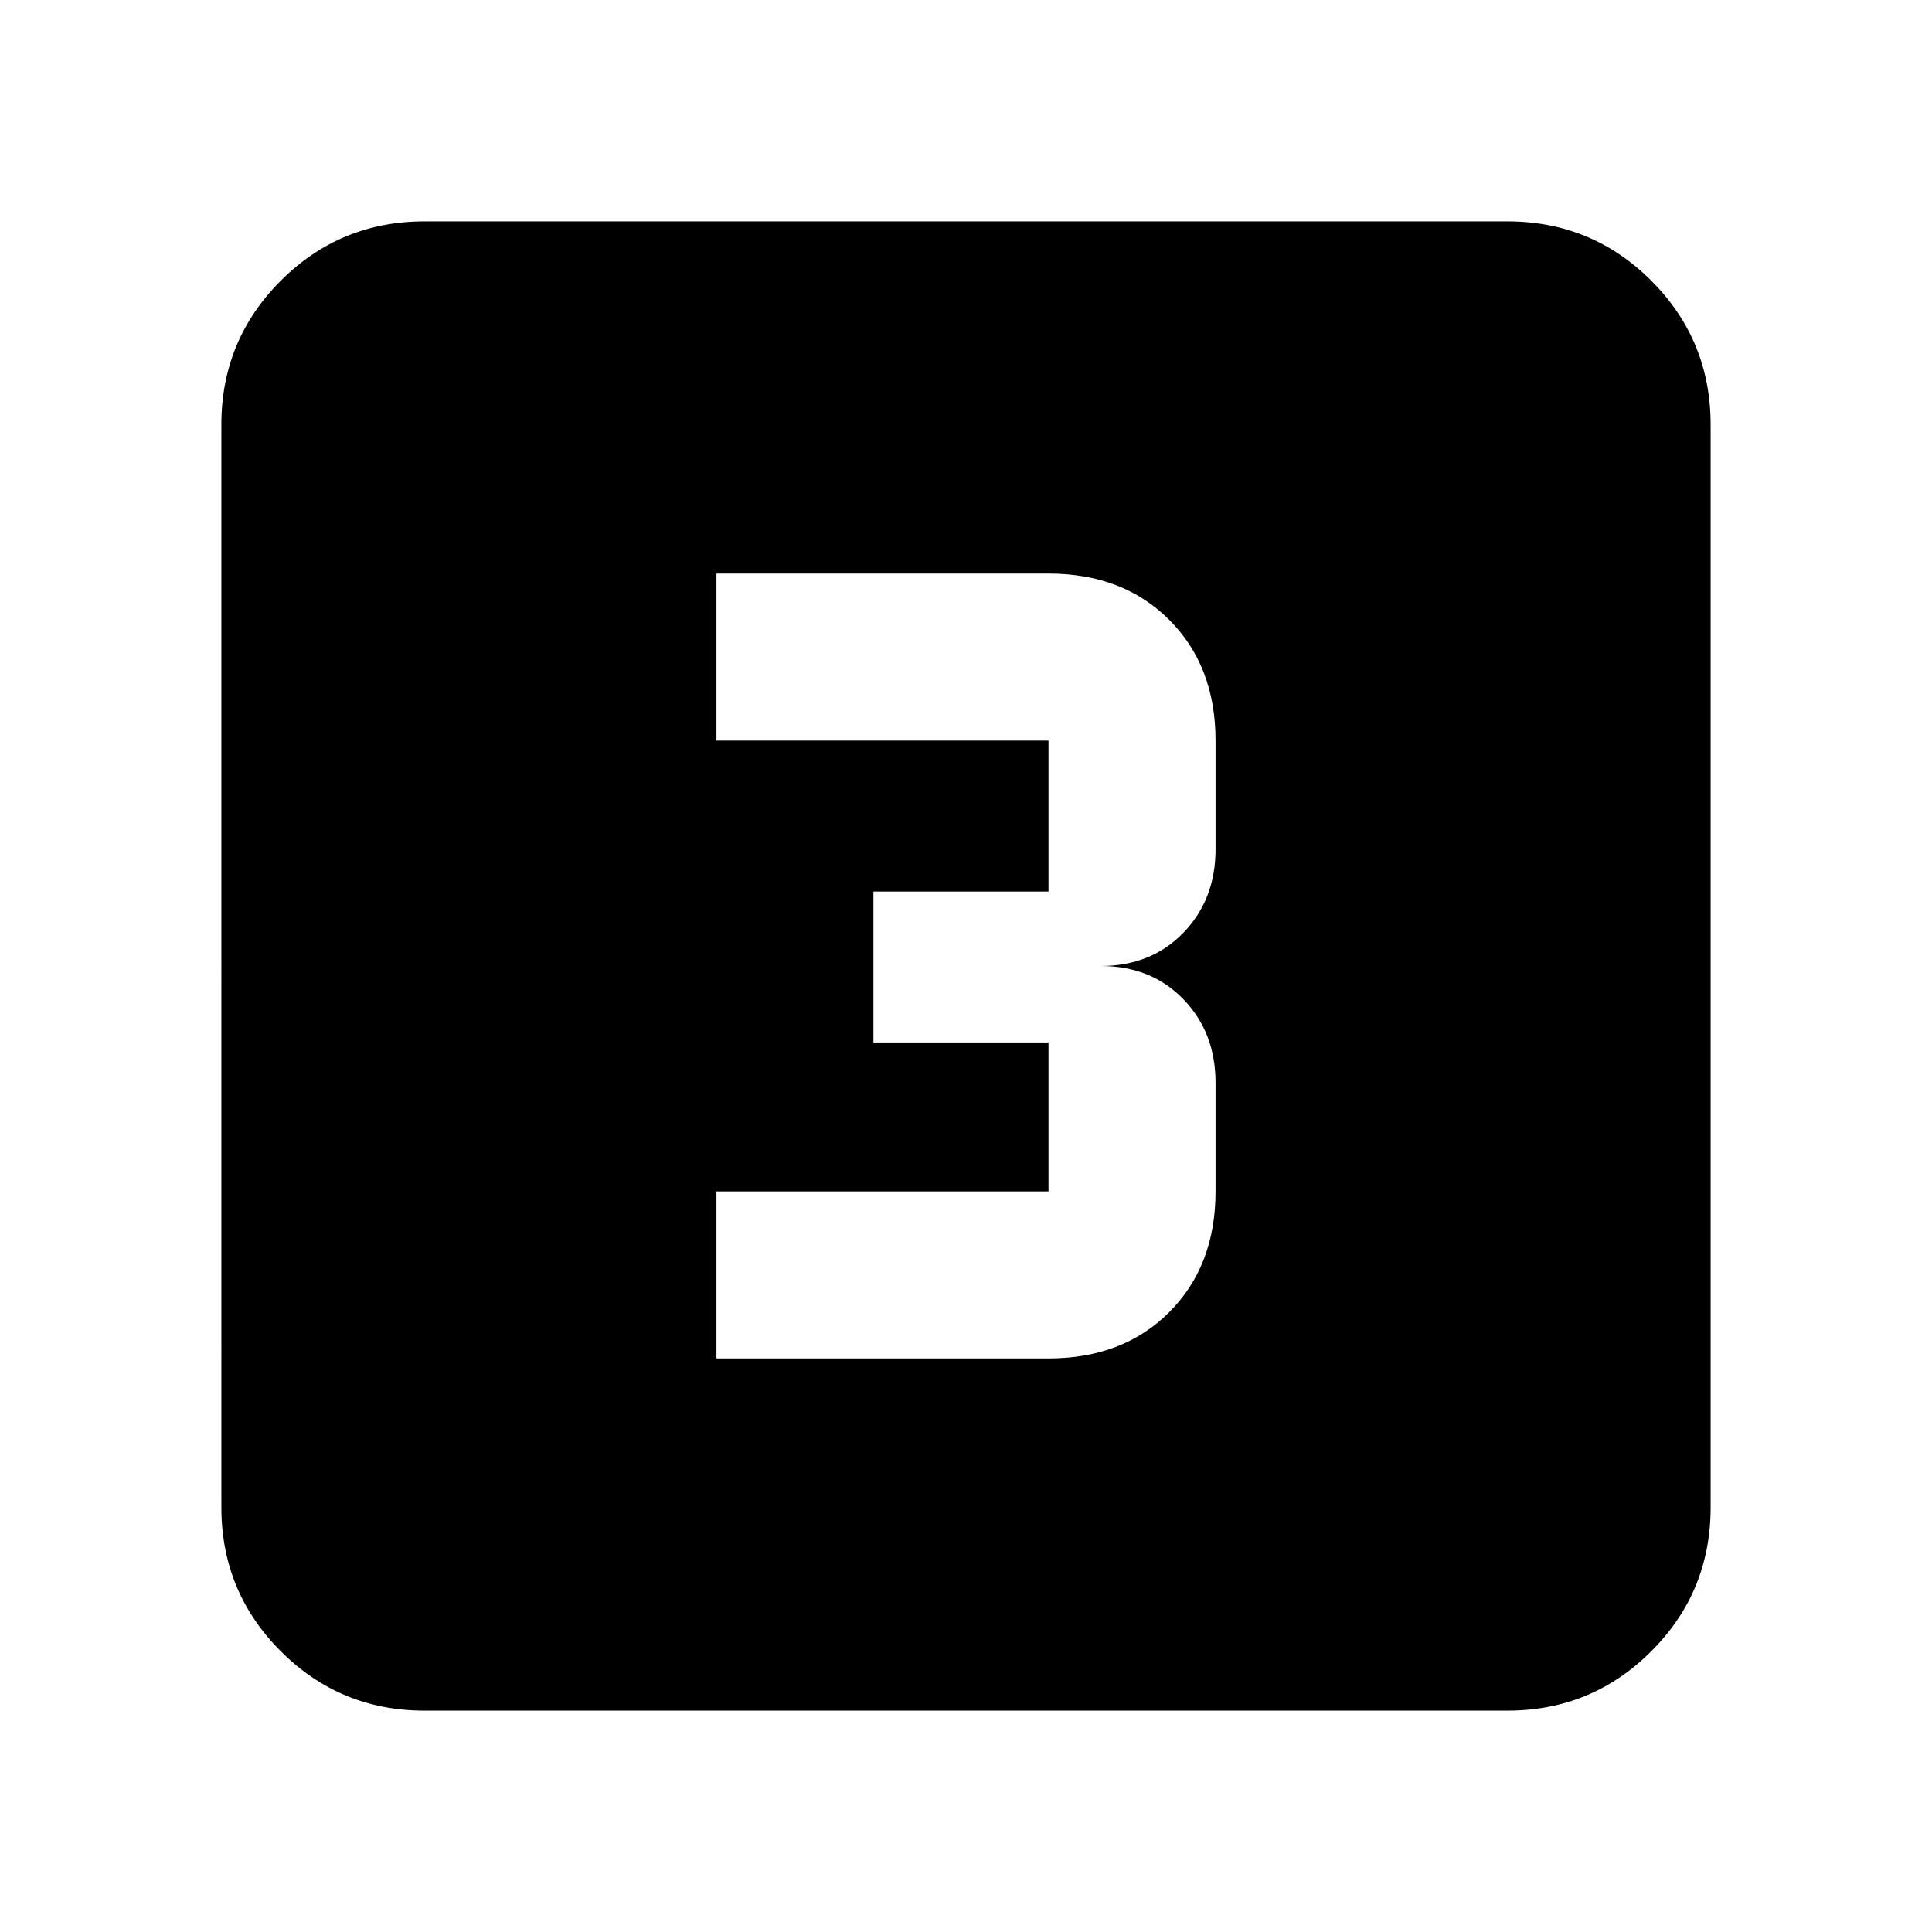 <svg xmlns="http://www.w3.org/2000/svg" height="24" width="24"><path d="M8.9 16.875h4.125q.925 0 1.5-.575t.575-1.5v-1.35q0-.625-.4-1.038Q14.3 12 13.675 12q.625 0 1.025-.413.4-.412.4-1.037V9.2q0-.925-.575-1.5t-1.5-.575H8.9V9.2h4.125v1.875H10.85v1.875h2.175v1.85H8.9ZM5.275 21.25q-1.05 0-1.787-.738-.738-.737-.738-1.787V5.275q0-1.05.738-1.788.737-.737 1.787-.737h13.45q1.05 0 1.788.737.737.738.737 1.788v13.45q0 1.05-.737 1.787-.738.738-1.788.738Z"/></svg>